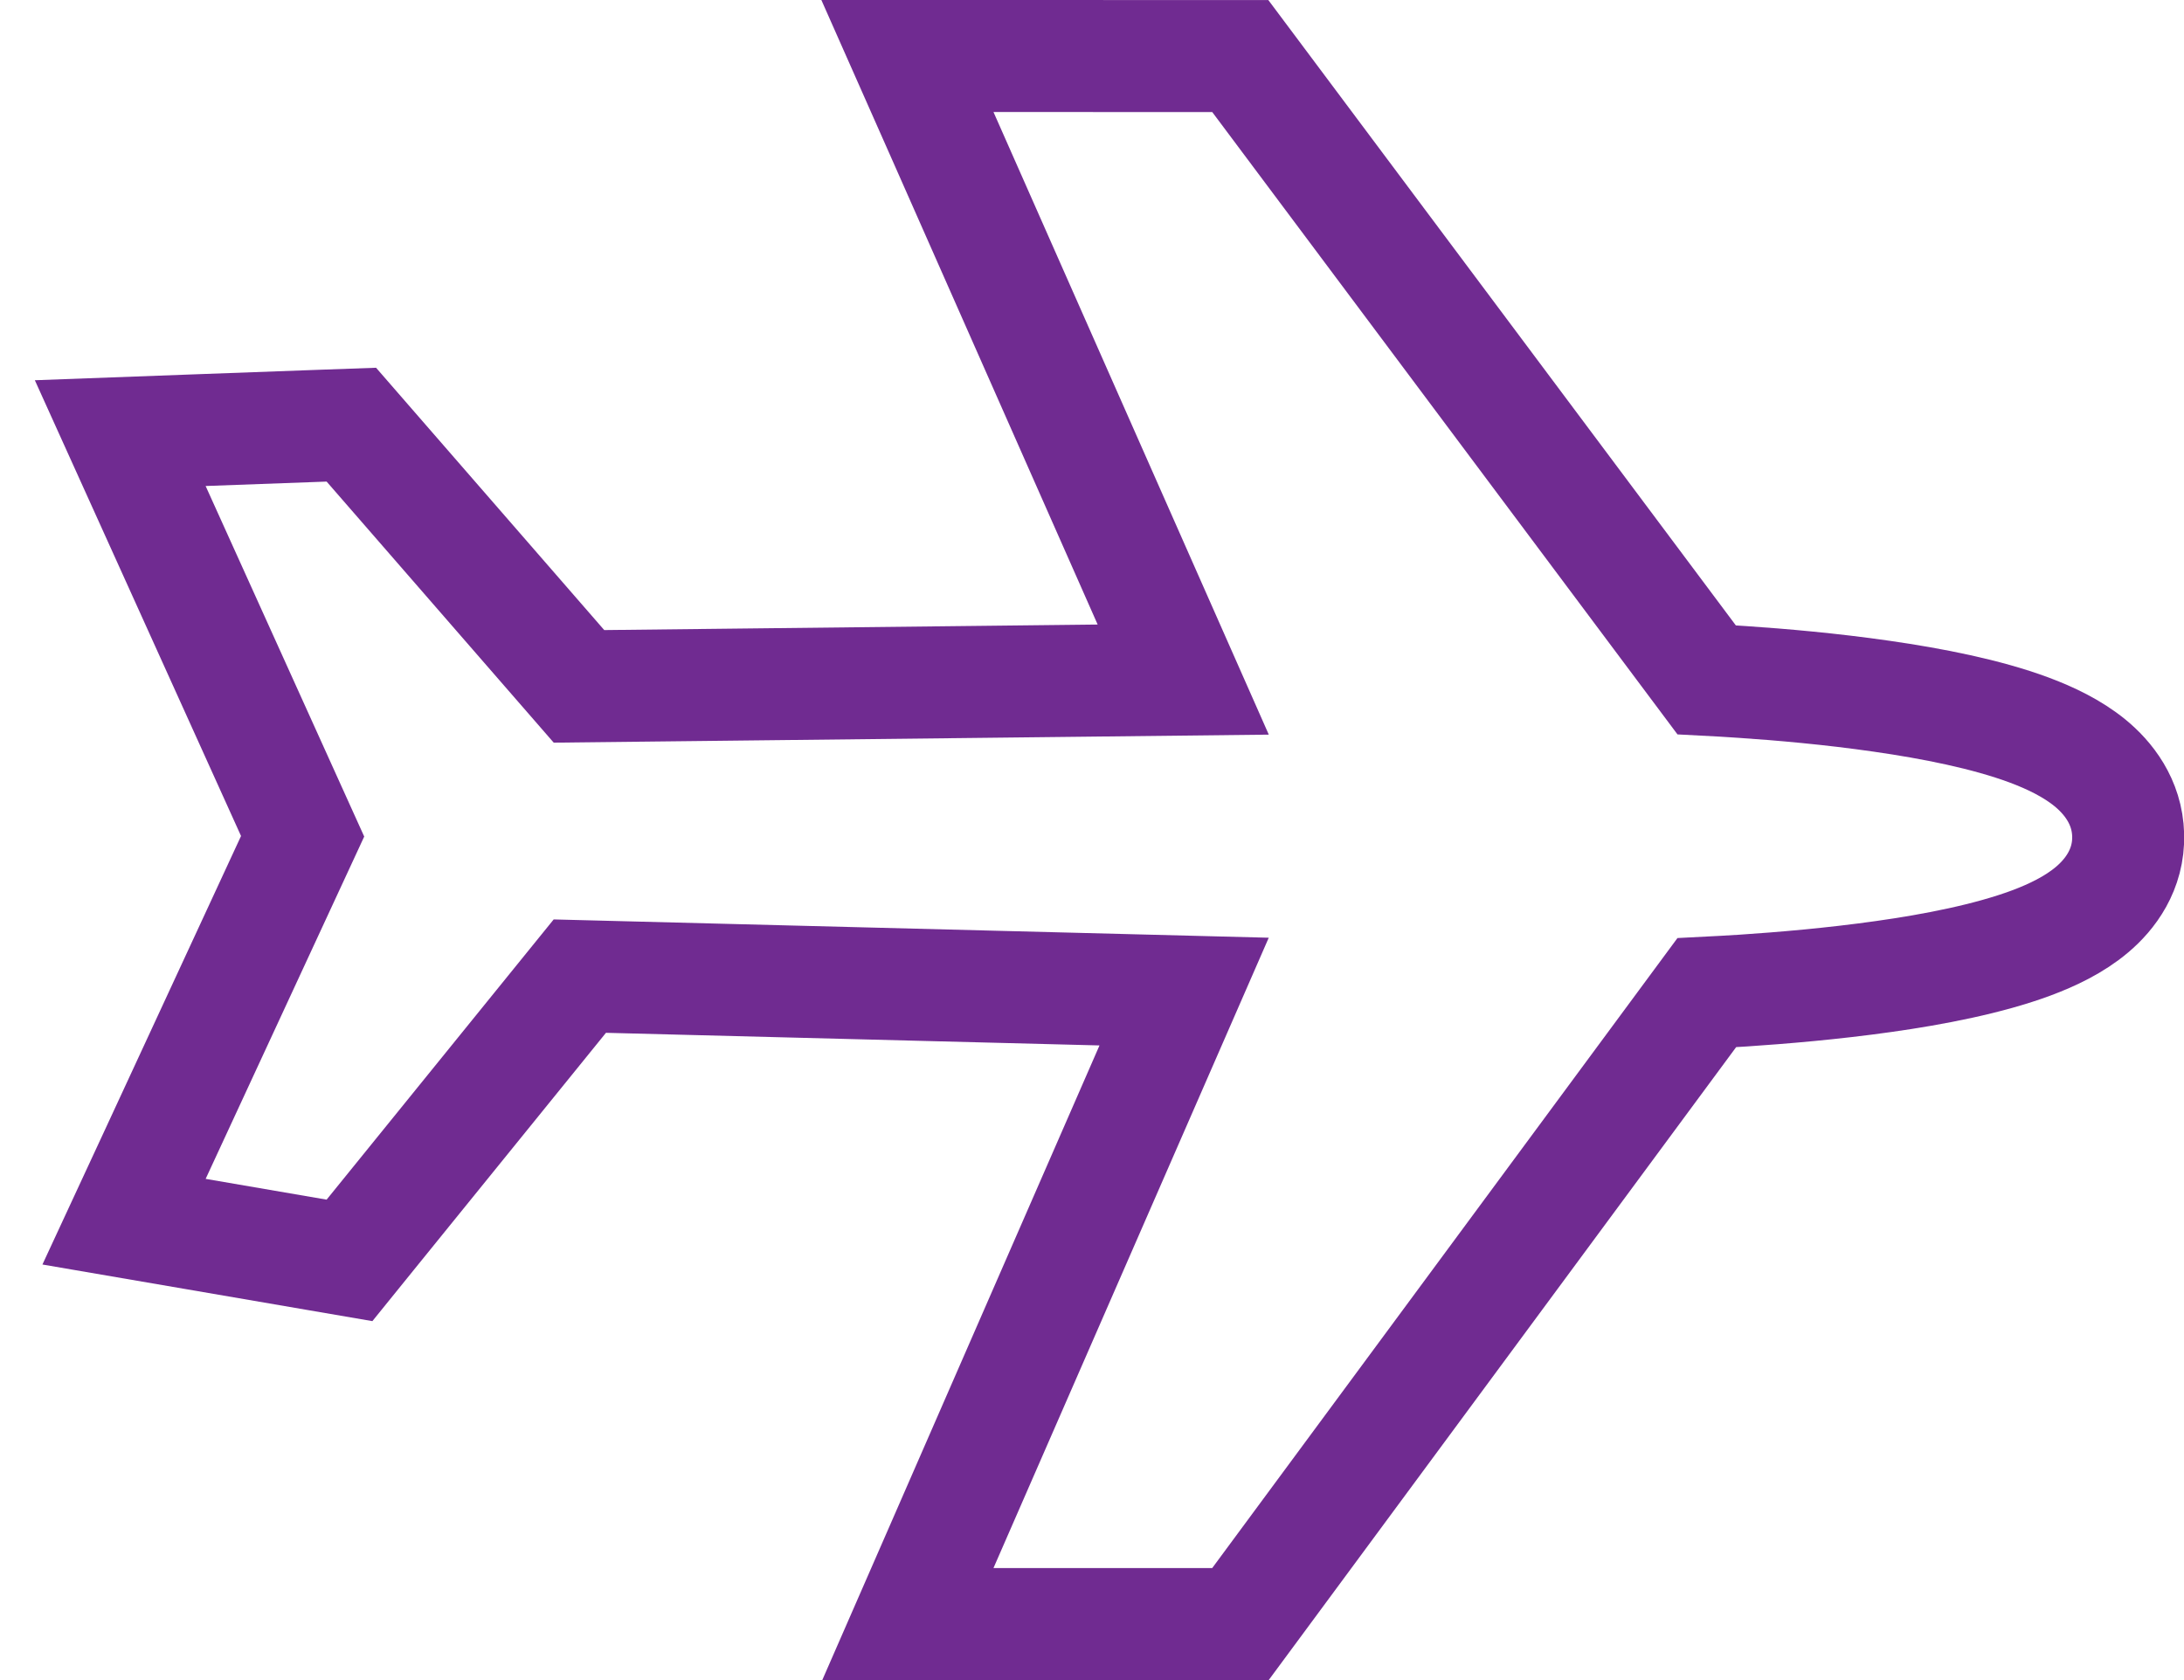 <svg width="39" height="30" viewBox="0 0 39 30" fill="none" xmlns="http://www.w3.org/2000/svg">
<path d="M22.448 1.402L22.148 1.001L21.647 1.001L17.74 1L16.204 1L16.826 2.404L21.129 12.135L10.339 12.256L6.587 7.943L6.274 7.583L5.796 7.6L3.635 7.679L2.147 7.734L2.761 9.091L5.404 14.933L2.765 20.63L2.215 21.815L3.503 22.036L5.664 22.407L6.241 22.506L6.61 22.05L10.354 17.43L21.145 17.706L16.824 27.6L16.212 29H17.74H21.647H22.151L22.451 28.594L30.478 17.725C30.657 17.716 30.878 17.704 31.13 17.688C31.808 17.643 32.72 17.567 33.637 17.437C34.54 17.31 35.508 17.122 36.27 16.839C36.646 16.699 37.041 16.511 37.357 16.244C37.681 15.972 38.019 15.527 38.003 14.911C37.987 14.311 37.642 13.885 37.322 13.623C37.004 13.363 36.611 13.176 36.233 13.035C35.469 12.751 34.505 12.562 33.607 12.433C32.696 12.301 31.792 12.223 31.121 12.178C30.871 12.161 30.652 12.148 30.475 12.139L22.448 1.402Z" stroke="#702B91" stroke-width="2"/>
</svg>
